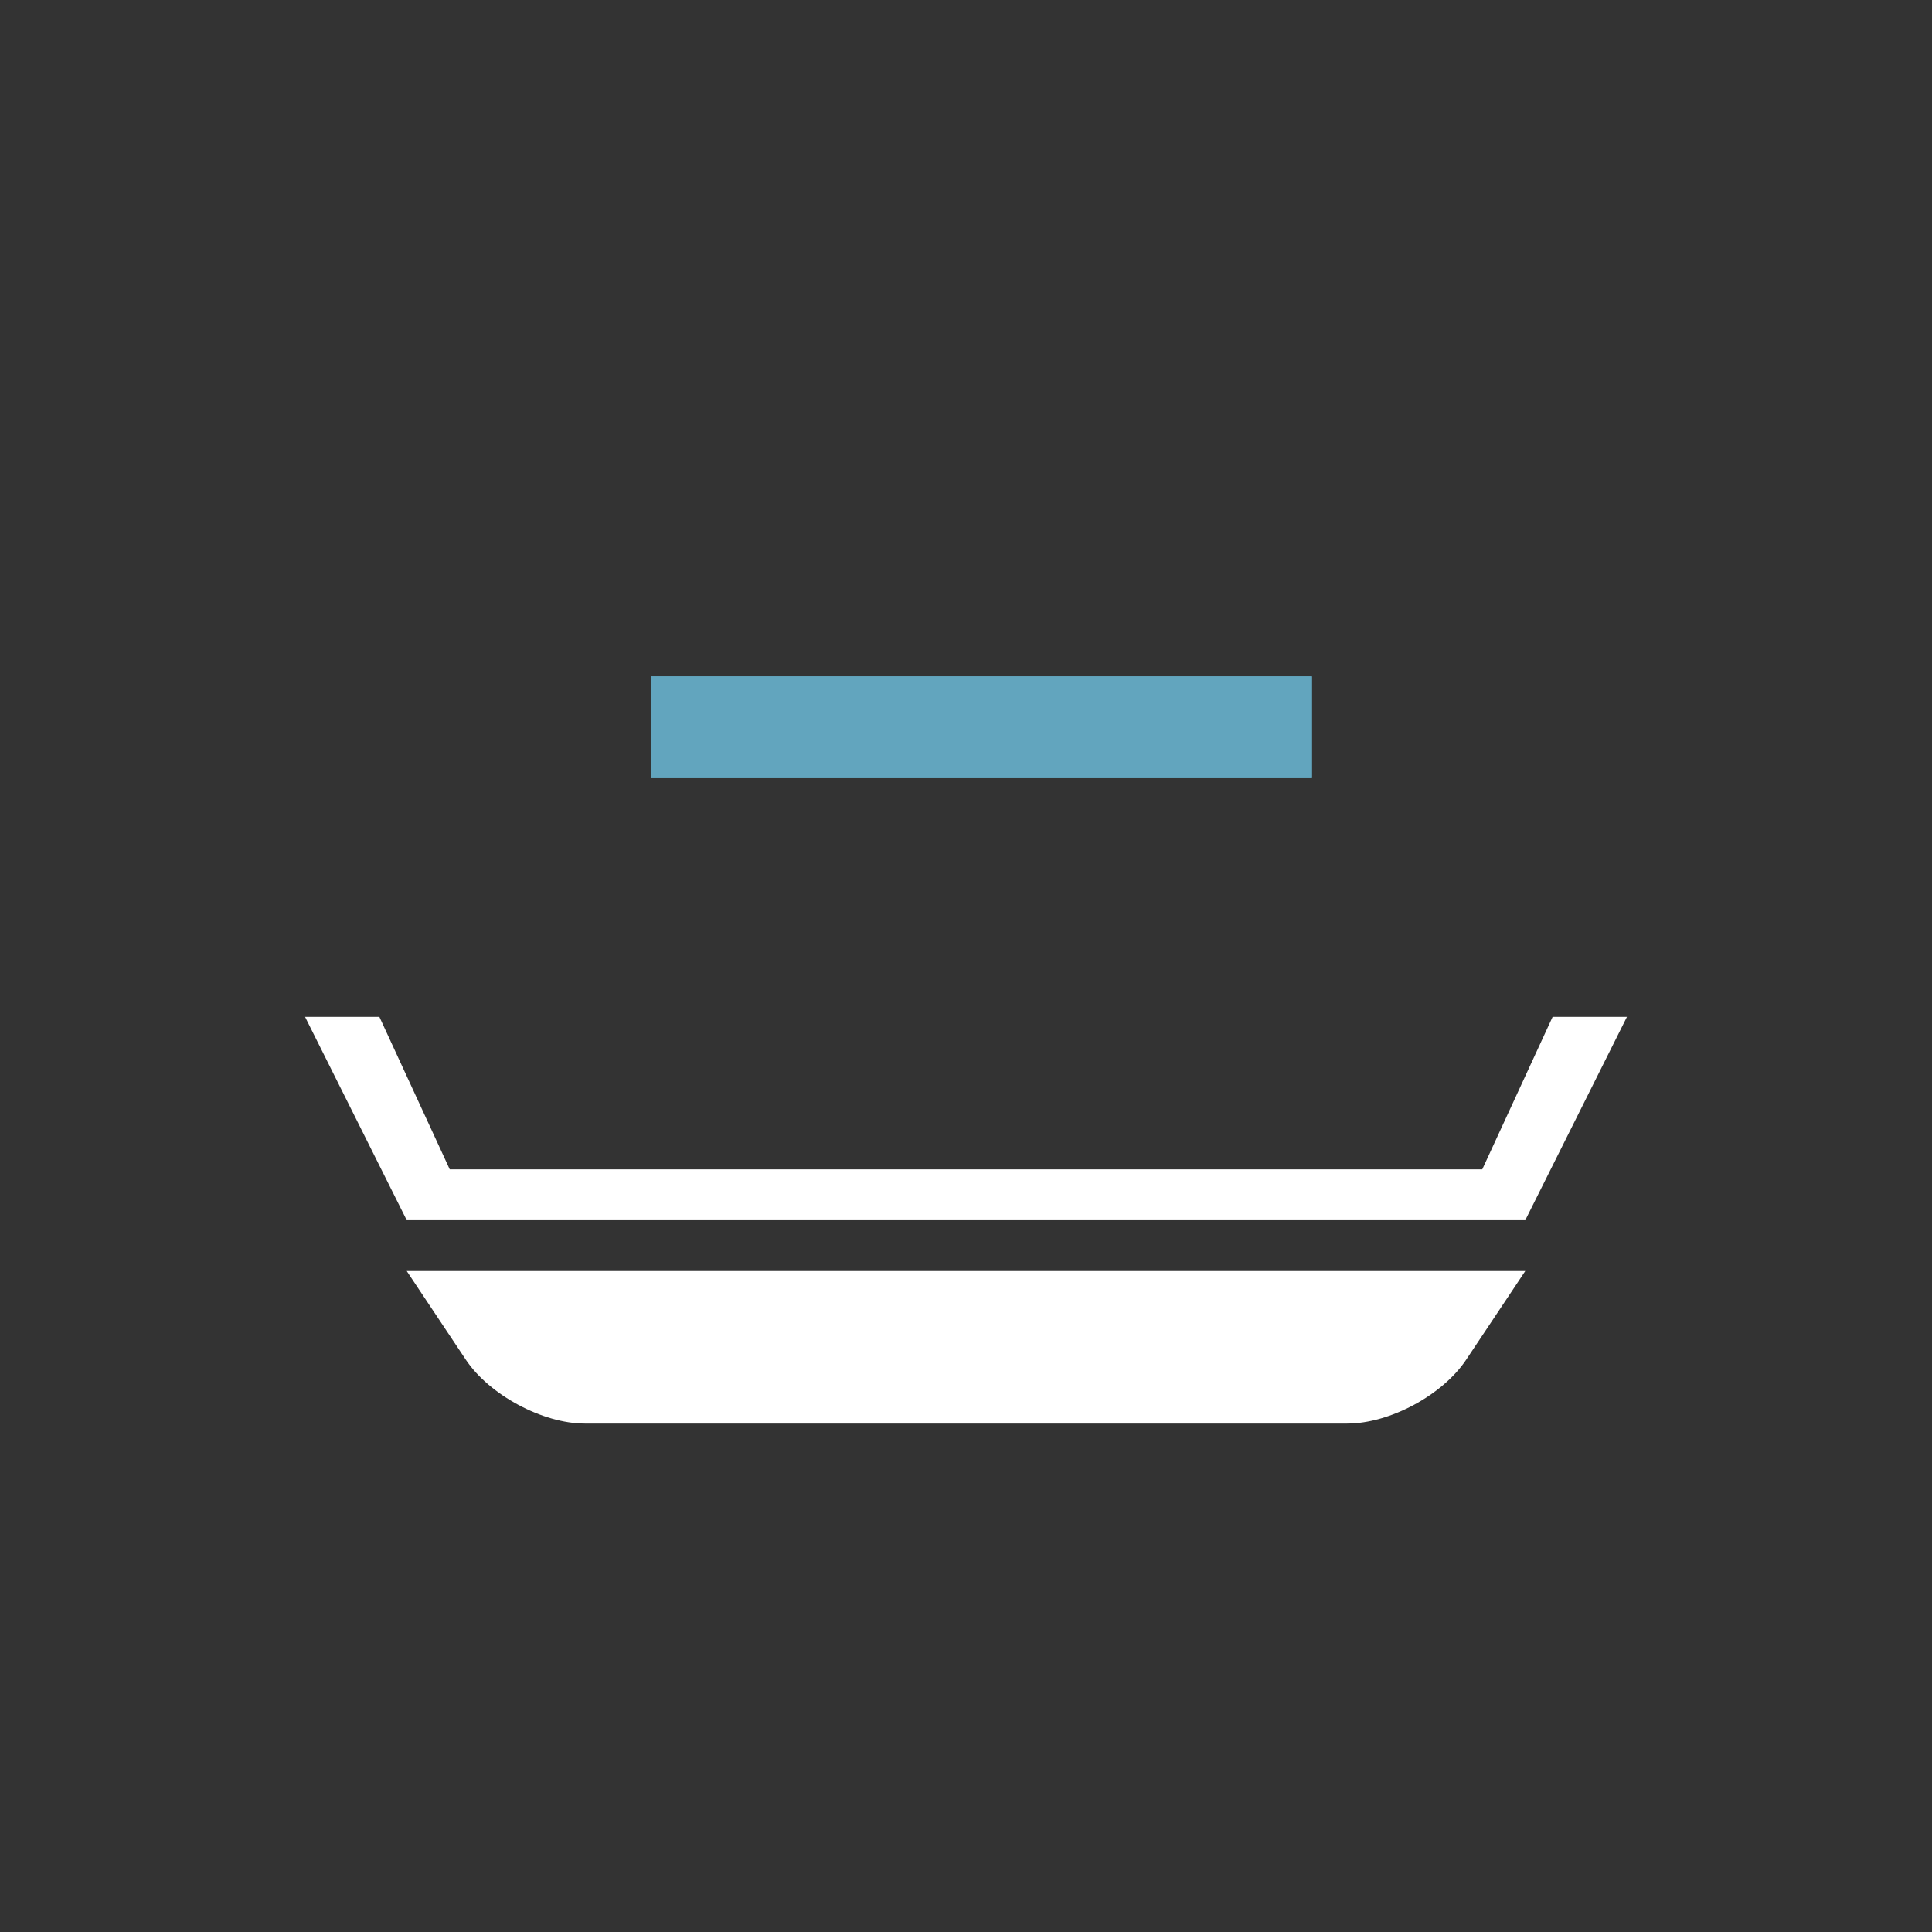 <?xml version="1.0" encoding="UTF-8" standalone="no"?>
<svg width="38px" height="38px" viewBox="0 0 38 38" version="1.1" xmlns="http://www.w3.org/2000/svg" xmlns:xlink="http://www.w3.org/1999/xlink">
    <rect x="0" y="0" width="38" height="38" fill="#333333" stroke="none"/>
    <!-- Generator: Sketch 43.1 (39012) - http://www.bohemiancoding.com/sketch -->
    <title>icon ._tool ._delete_bed</title>
    <desc>Created with Sketch.</desc>
    <defs></defs>
    <g id="Symbols" stroke="none" stroke-width="1" fill="none" fill-rule="evenodd">
        <g id="icon-._tool-._delete_bed">
            <g>
                <rect id="bg" fill-opacity="0" fill="#FFFFFF" x="0" y="0" width="38" height="38"></rect>
                <path d="M7.462,20 L6,20 L8,24 L30,24 L32,20 L30.538,20 L29.154,23 L8.846,23 L7.462,20 Z M8,25 L30,25 L28.837,26.745 C28.375,27.438 27.338,28 26.496,28 L11.504,28 C10.673,28 9.624,27.436 9.163,26.745 L8,25 Z" id="delete_bed" fill="#FFFFFF"></path>
                <rect id="Rectangle-377" fill="#62A5BE" x="12.803" y="13.303" width="13" height="2"></rect>
                <rect id="Rectangle-377" fill="#62A5BE" x="12.803" y="13.303" width="13" height="2"></rect>
            </g>
        </g>
    </g>
</svg>